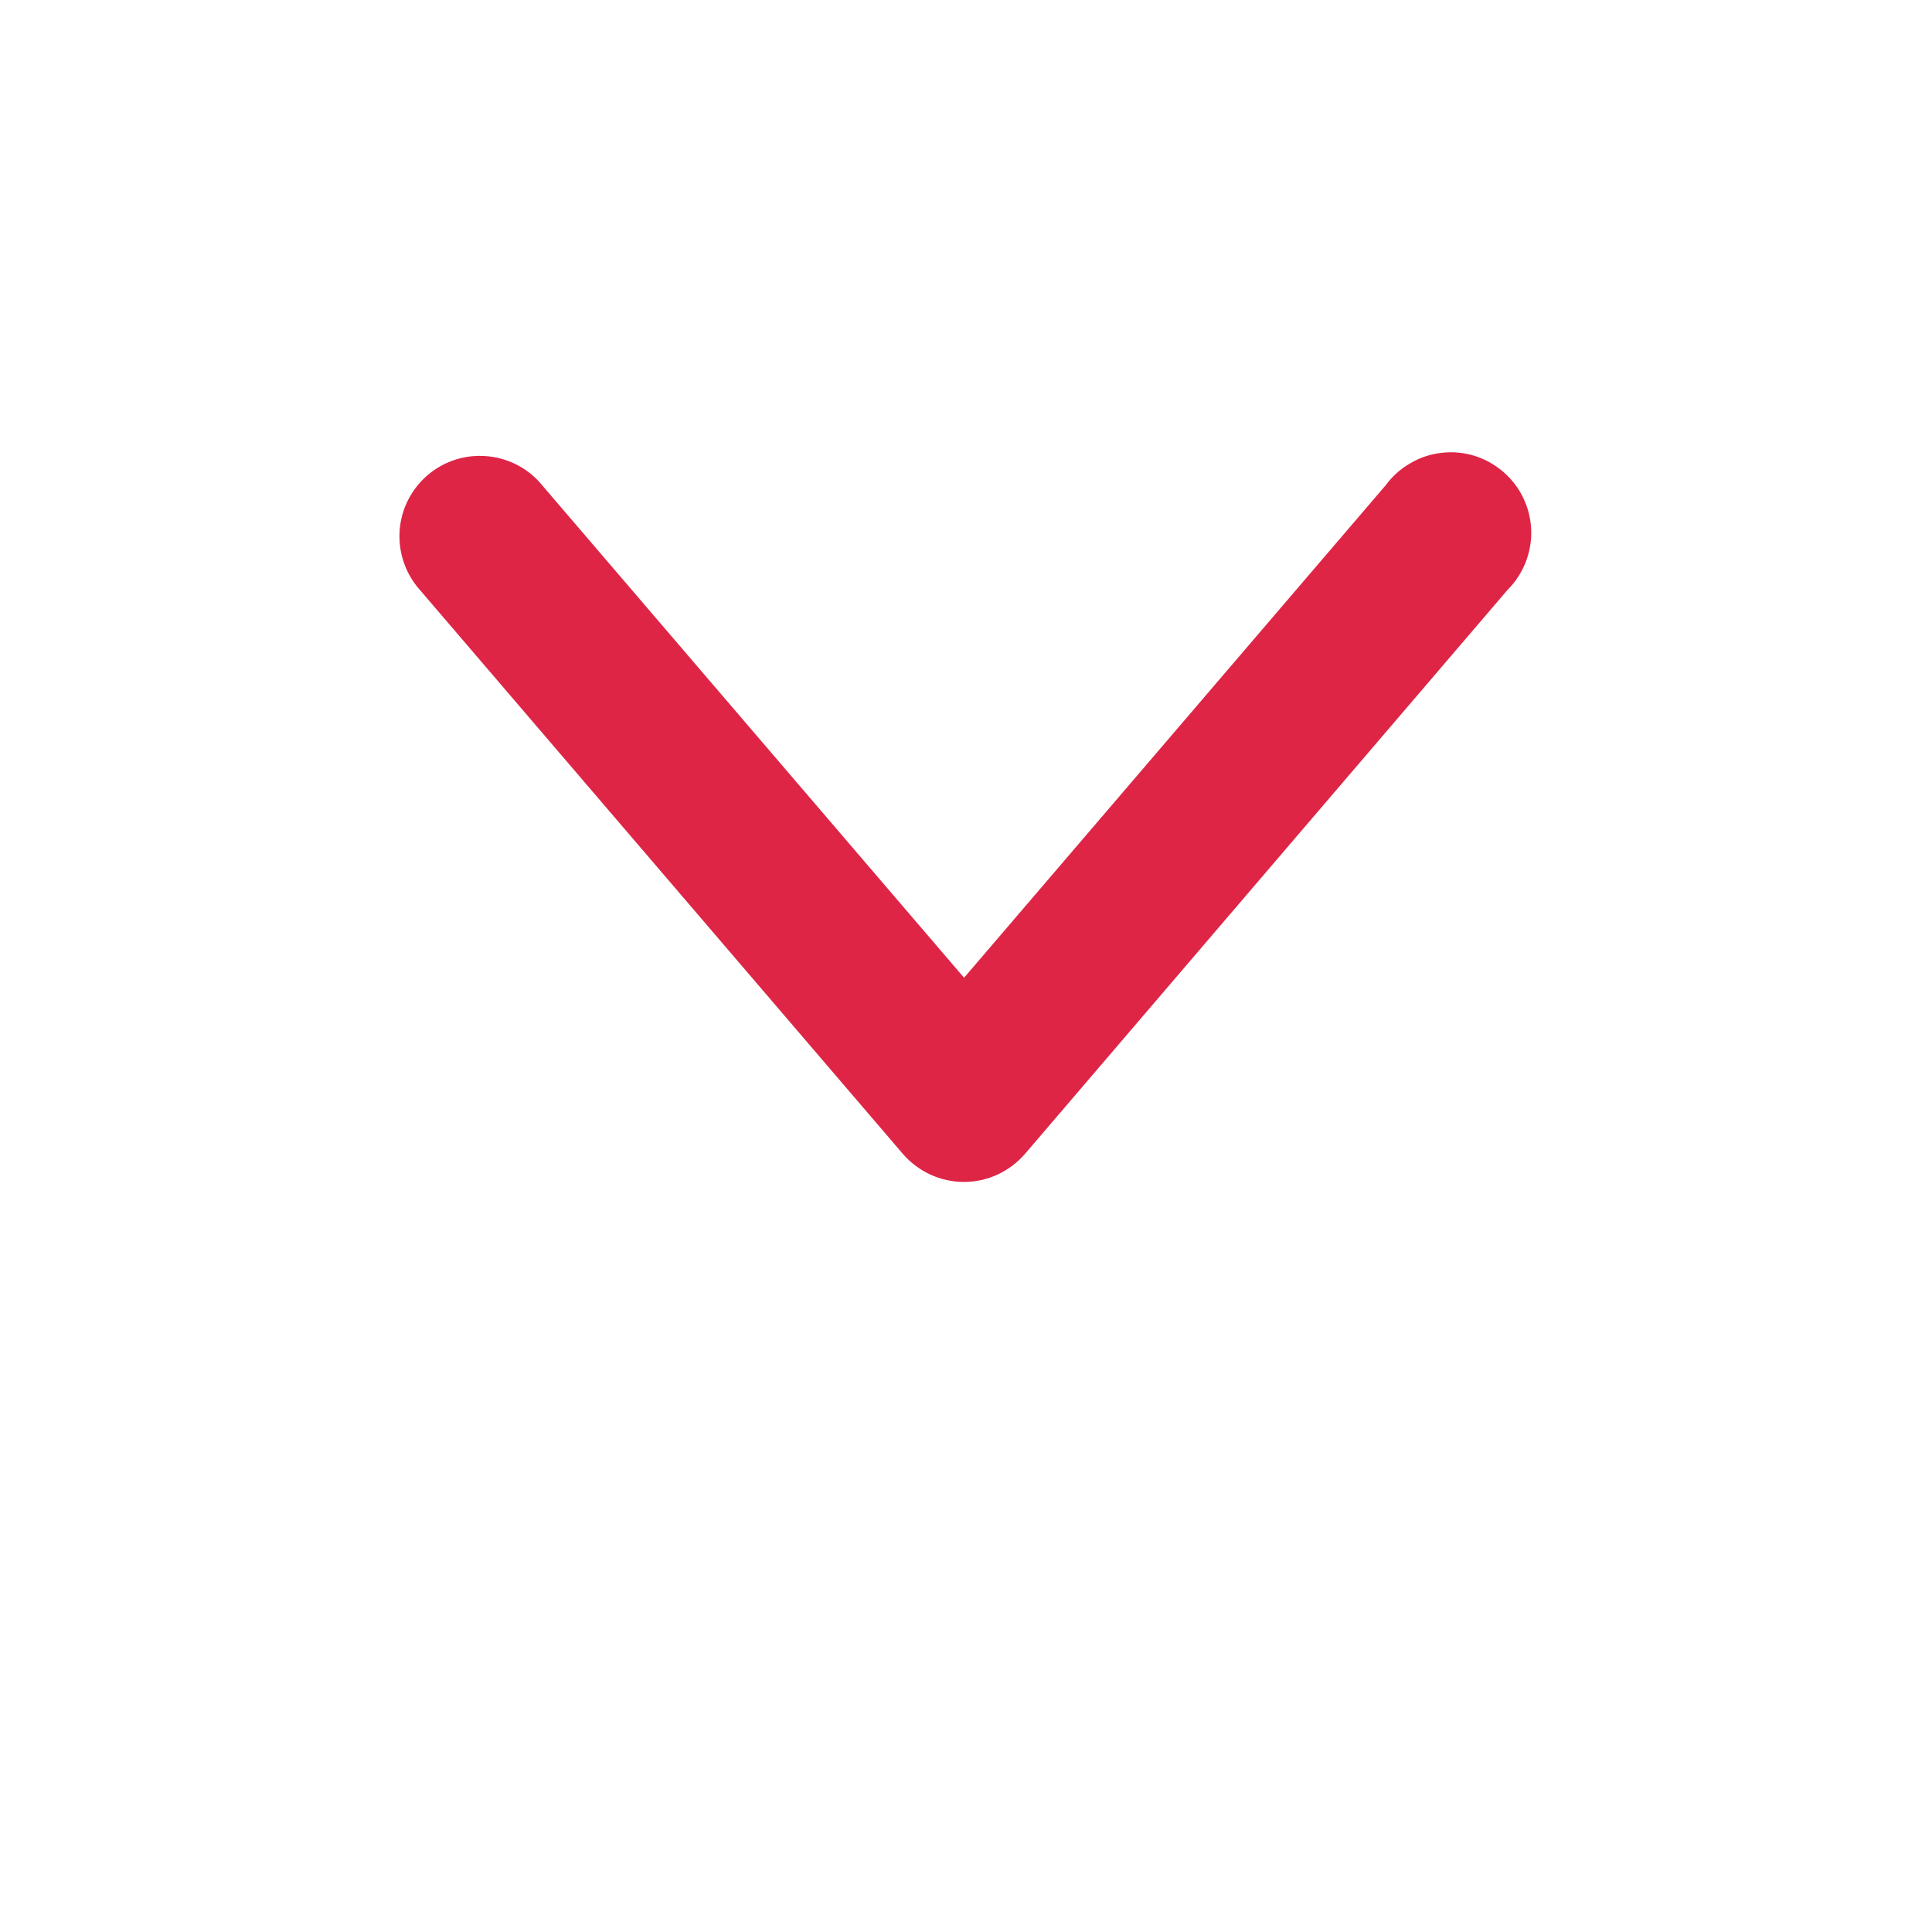 <svg width="13" height="13" viewBox="0 0 13 13" fill="none" xmlns="http://www.w3.org/2000/svg">
<path d="M2.688 3.621C2.685 3.508 2.718 3.398 2.781 3.305C2.844 3.212 2.935 3.14 3.041 3.101C3.146 3.062 3.261 3.057 3.37 3.086C3.479 3.115 3.576 3.177 3.647 3.264L6.487 6.579L9.325 3.264C9.369 3.204 9.425 3.154 9.49 3.117C9.554 3.079 9.626 3.055 9.7 3.047C9.774 3.038 9.849 3.045 9.921 3.067C9.992 3.089 10.058 3.126 10.114 3.174C10.171 3.223 10.217 3.282 10.249 3.349C10.282 3.417 10.3 3.49 10.303 3.564C10.306 3.639 10.293 3.713 10.266 3.783C10.239 3.852 10.198 3.915 10.145 3.968L6.898 7.763C6.847 7.822 6.784 7.87 6.713 7.903C6.642 7.936 6.565 7.953 6.486 7.953C6.408 7.953 6.33 7.936 6.259 7.903C6.188 7.87 6.125 7.822 6.074 7.763L2.824 3.968C2.739 3.872 2.691 3.749 2.688 3.621L2.688 3.621Z" fill="#DE2546"/>
</svg>
